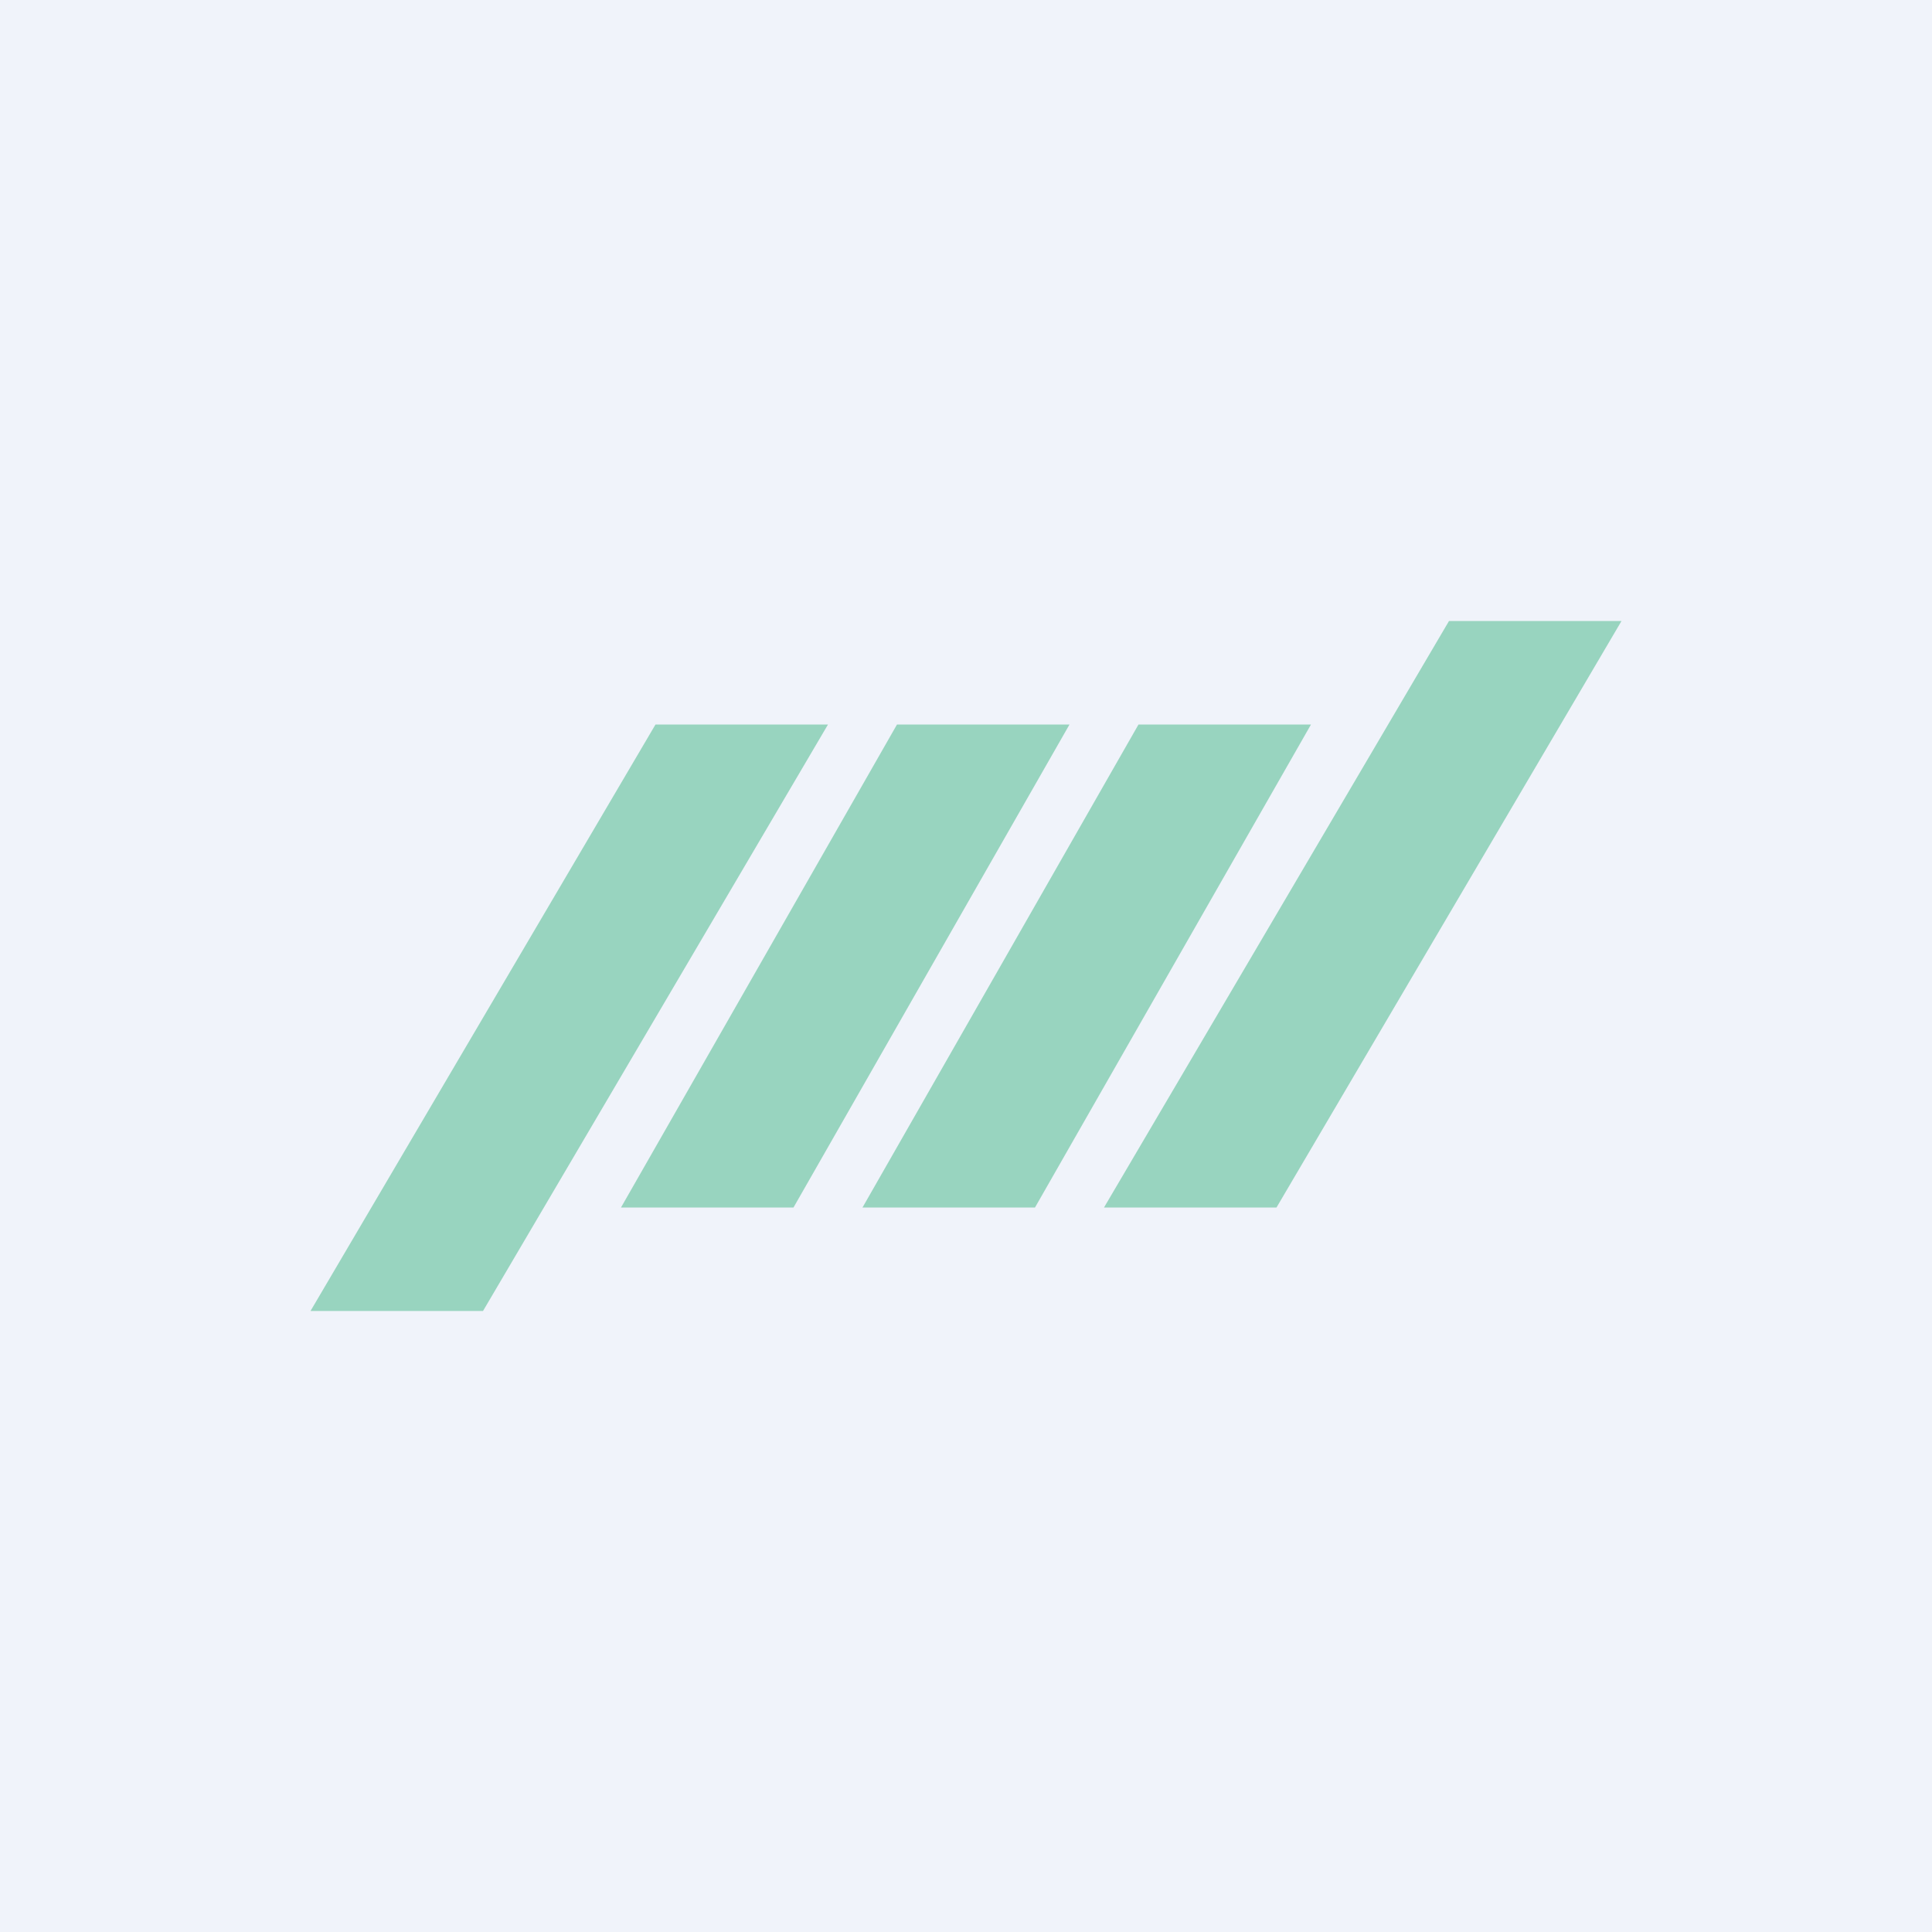 <?xml version='1.0' encoding='utf-8'?>
<!-- by TradeStack -->
<svg width="56" height="56" viewBox="0 0 56 56" xmlns="http://www.w3.org/2000/svg"><path fill="#F0F3FA" d="M0 0h56v56H0z" /><path d="M24 21h-5L9 38h5l10-17ZM31 21h-5l-8 14h5l8-14ZM38 21h-5l-8 14h5l8-14ZM42 18h5L37 35h-5l10-17Z" fill="#98D4BF" /></svg>